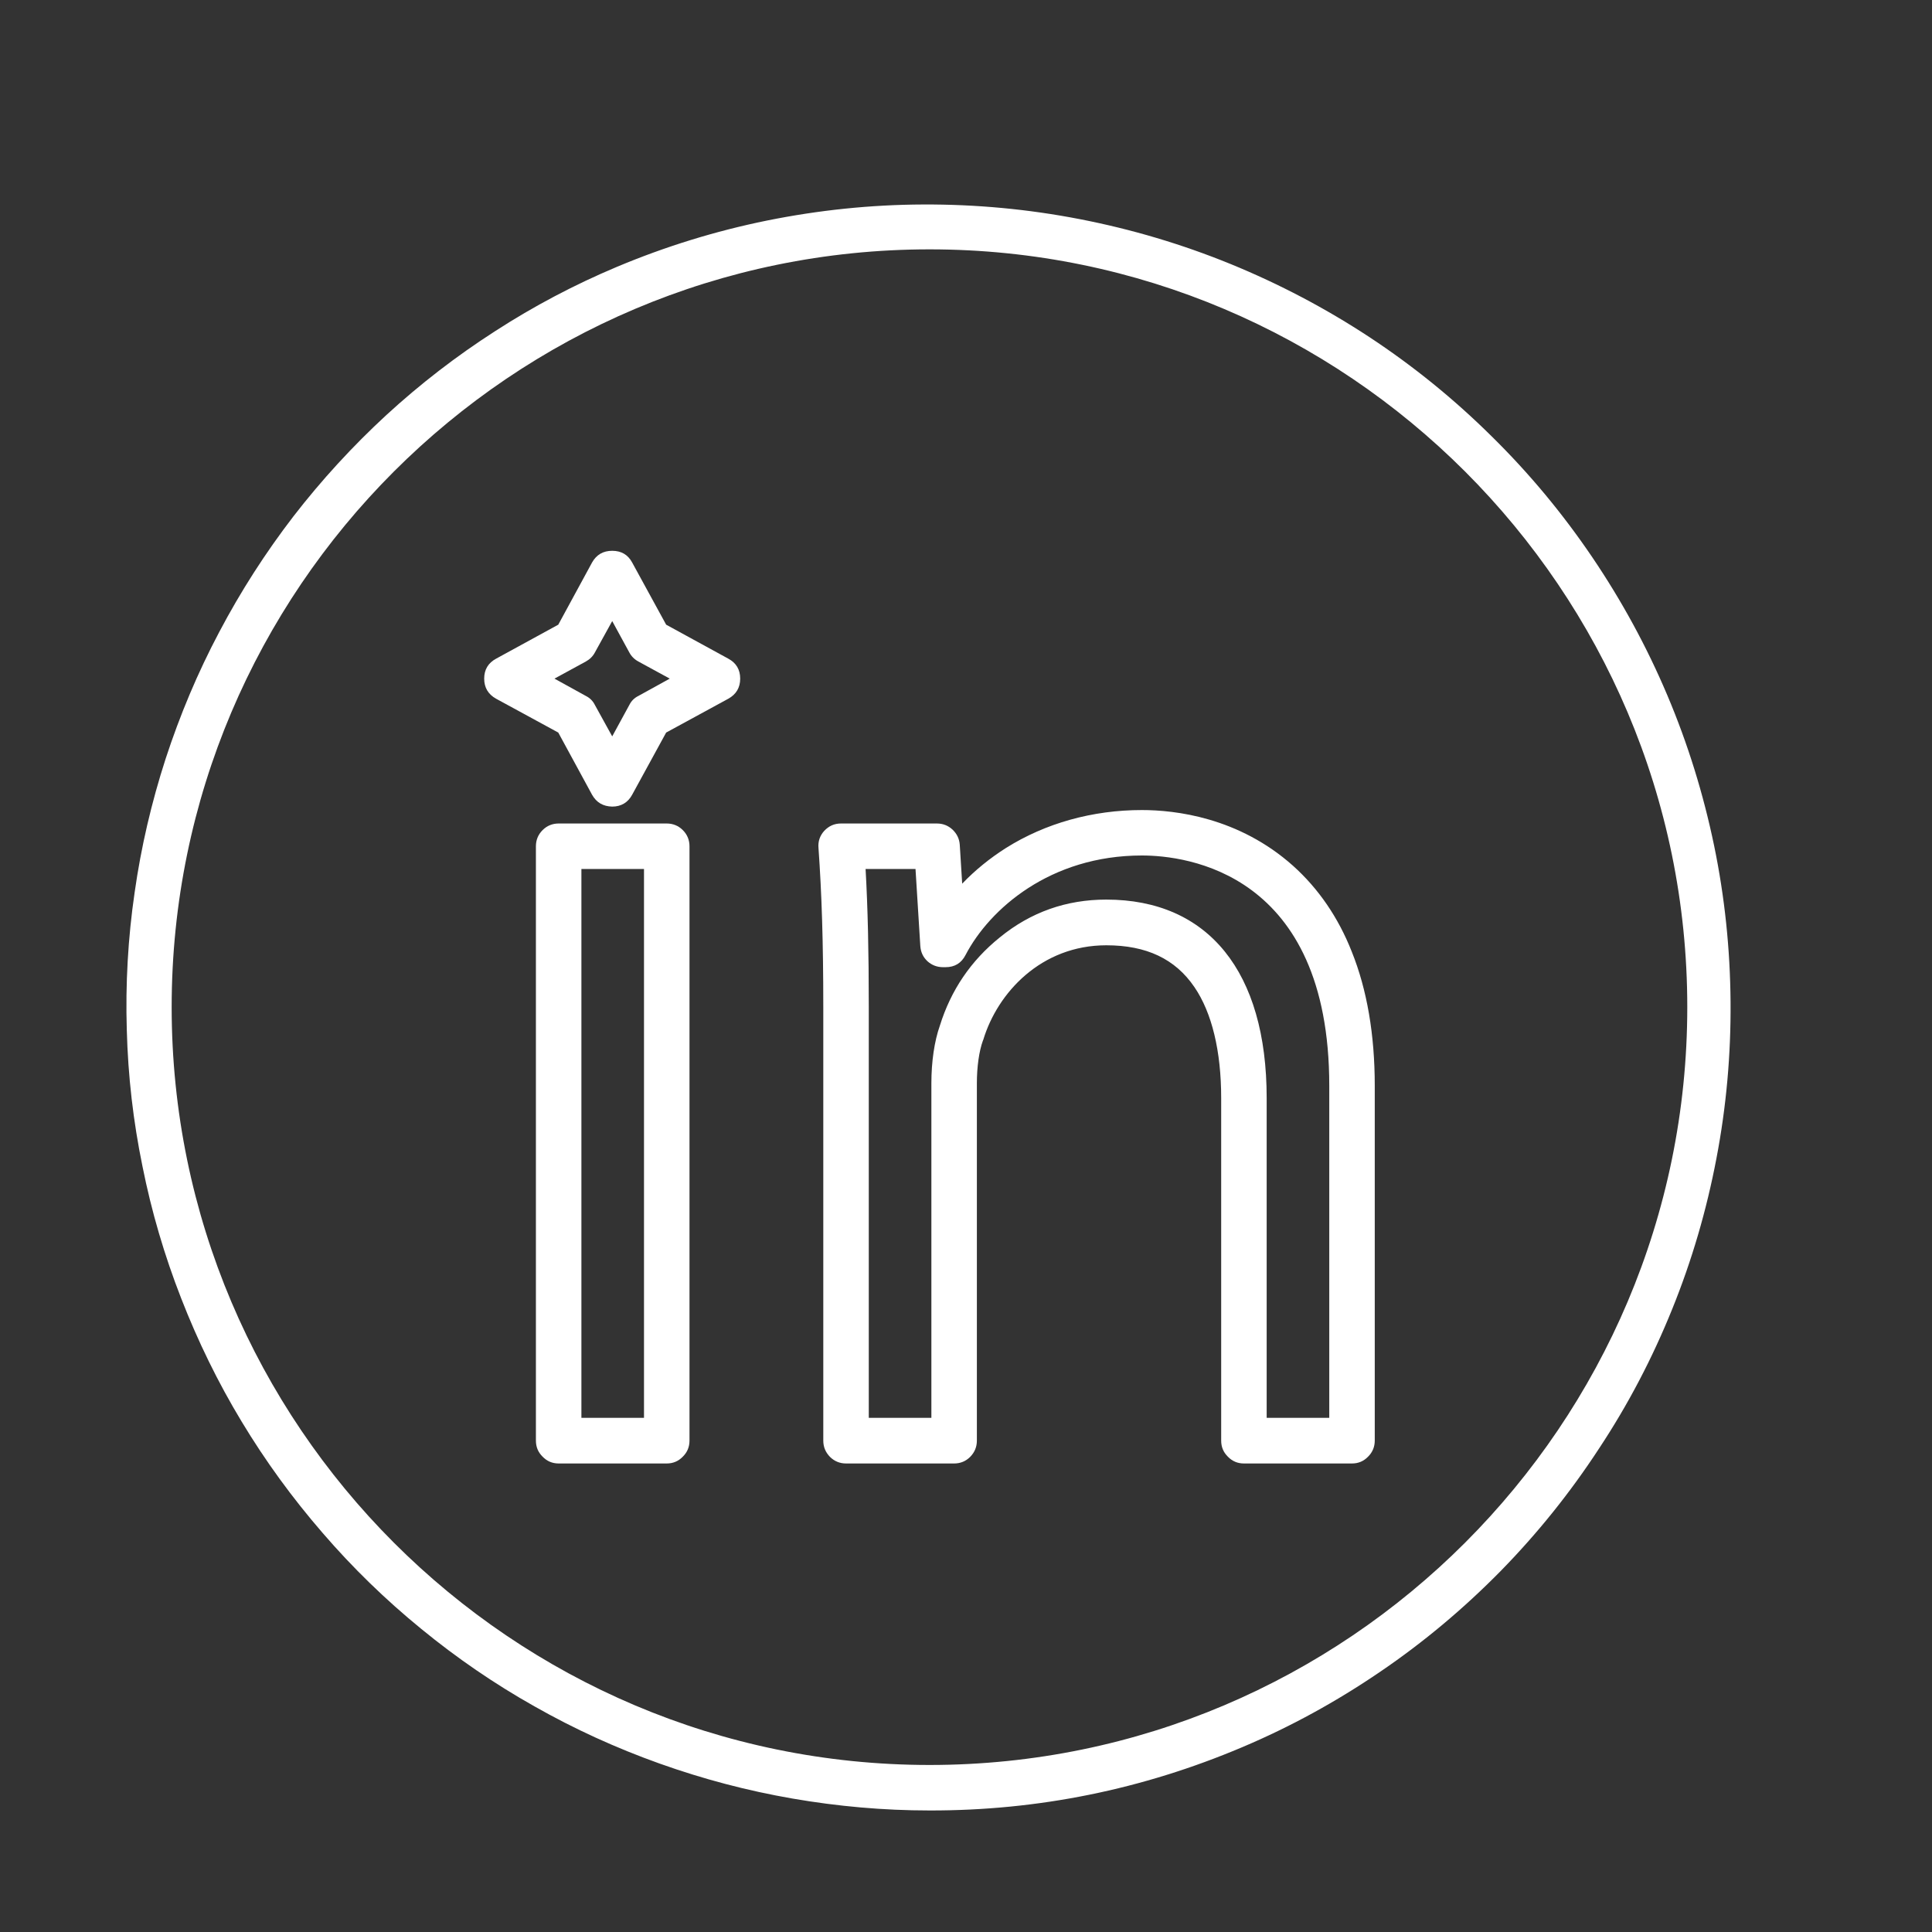 <svg xmlns="http://www.w3.org/2000/svg" xmlns:xlink="http://www.w3.org/1999/xlink" width="50" zoomAndPan="magnify" viewBox="0 0 37.5 37.5" height="50" preserveAspectRatio="xMidYMid meet" version="1.0"><rect x="0" y="0" width="37.5" height="37.5" fill="#333333" stroke="none"/><defs><clipPath id="5f0f2b73e6"><path d="M 2 3 L 34 3 L 34 35.156 L 2 35.156 Z M 2 3 " clip-rule="nonzero"/></clipPath></defs><g clip-path="url(#5f0f2b73e6)"><path fill="#ffffff" d="M 18.043 35.141 C 17.148 35.141 16.262 35.062 15.383 34.91 C 14.504 34.758 13.645 34.531 12.801 34.23 C 11.961 33.93 11.152 33.562 10.375 33.121 C 9.598 32.684 8.863 32.18 8.172 31.613 C 7.484 31.051 6.844 30.43 6.262 29.754 C 5.676 29.078 5.152 28.359 4.691 27.594 C 4.23 26.832 3.84 26.031 3.516 25.199 C 3.191 24.367 2.941 23.516 2.766 22.641 C 2.586 21.766 2.484 20.883 2.461 19.988 C 2.434 19.098 2.484 18.207 2.613 17.324 C 2.738 16.441 2.941 15.574 3.215 14.727 C 3.492 13.879 3.836 13.059 4.254 12.27 C 4.672 11.477 5.152 10.73 5.695 10.023 C 6.242 9.316 6.844 8.66 7.5 8.055 C 8.156 7.453 8.859 6.91 9.613 6.426 C 10.363 5.941 11.148 5.527 11.973 5.18 C 12.914 4.785 13.887 4.484 14.887 4.281 C 15.891 4.078 16.902 3.973 17.922 3.969 C 18.945 3.965 19.957 4.059 20.961 4.254 C 21.965 4.449 22.938 4.738 23.887 5.125 C 24.832 5.512 25.73 5.984 26.586 6.547 C 27.438 7.109 28.227 7.75 28.953 8.469 C 29.684 9.188 30.332 9.969 30.906 10.816 C 31.48 11.664 31.965 12.555 32.363 13.496 C 32.762 14.438 33.062 15.41 33.27 16.41 C 33.477 17.41 33.582 18.422 33.59 19.445 C 33.598 20.469 33.508 21.48 33.316 22.484 C 33.125 23.488 32.84 24.465 32.457 25.41 C 32.074 26.359 31.602 27.262 31.039 28.113 C 30.48 28.969 29.844 29.762 29.129 30.492 C 28.41 31.223 27.633 31.875 26.789 32.449 C 25.941 33.027 25.051 33.516 24.109 33.914 C 22.172 34.734 20.148 35.145 18.043 35.141 Z M 18.043 4.84 C 9.93 4.84 3.332 11.438 3.332 19.547 C 3.332 27.656 9.93 34.258 18.043 34.258 C 26.152 34.258 32.75 27.656 32.75 19.547 C 32.75 11.438 26.152 4.84 18.043 4.84 Z M 18.043 4.84 " fill-opacity="1" fill-rule="nonzero"/></g><path fill="#ffffff" d="M 12.941 28.406 L 10.844 28.406 C 10.723 28.406 10.617 28.363 10.531 28.273 C 10.445 28.188 10.402 28.086 10.402 27.961 L 10.402 16.426 C 10.402 16.305 10.445 16.199 10.531 16.113 C 10.617 16.027 10.723 15.984 10.844 15.984 L 12.941 15.984 C 13.062 15.984 13.168 16.027 13.254 16.113 C 13.34 16.199 13.383 16.305 13.383 16.426 L 13.383 27.961 C 13.383 28.086 13.34 28.188 13.254 28.273 C 13.168 28.363 13.062 28.406 12.941 28.406 Z M 11.285 27.52 L 12.5 27.52 L 12.5 16.867 L 11.285 16.867 Z M 11.285 27.52 " fill-opacity="1" fill-rule="nonzero"/><path fill="#ffffff" d="M 26.242 28.406 L 24.145 28.406 C 24.023 28.406 23.918 28.363 23.832 28.273 C 23.746 28.188 23.703 28.086 23.703 27.961 L 23.703 21.312 C 23.703 20.402 23.523 19.656 23.184 19.16 C 22.812 18.613 22.254 18.348 21.473 18.348 C 20.211 18.348 19.363 19.266 19.086 20.18 C 19.082 20.188 19.082 20.191 19.078 20.199 C 19.004 20.402 18.961 20.707 18.961 21.027 L 18.961 27.961 C 18.961 28.086 18.918 28.188 18.832 28.277 C 18.746 28.363 18.641 28.406 18.52 28.406 L 16.422 28.406 C 16.301 28.406 16.195 28.363 16.109 28.277 C 16.023 28.188 15.98 28.086 15.98 27.961 L 15.98 19.547 C 15.98 18.262 15.949 17.34 15.887 16.461 C 15.875 16.332 15.914 16.219 16 16.125 C 16.09 16.031 16.195 15.984 16.324 15.984 L 18.184 15.984 C 18.301 15.984 18.402 16.023 18.488 16.102 C 18.574 16.184 18.621 16.281 18.629 16.398 L 18.676 17.152 C 18.93 16.887 19.211 16.66 19.523 16.461 C 20.293 15.977 21.207 15.723 22.164 15.723 C 22.809 15.723 24.043 15.863 25.098 16.805 C 25.59 17.246 25.977 17.809 26.238 18.473 C 26.535 19.211 26.684 20.086 26.684 21.074 L 26.684 27.961 C 26.684 28.082 26.641 28.188 26.555 28.273 C 26.469 28.363 26.363 28.406 26.242 28.406 Z M 24.586 27.52 L 25.801 27.52 L 25.801 21.074 C 25.801 16.93 23.02 16.605 22.164 16.605 C 20.383 16.605 19.207 17.645 18.742 18.535 C 18.66 18.695 18.531 18.773 18.352 18.773 L 18.305 18.773 C 18.188 18.773 18.086 18.734 18 18.656 C 17.914 18.574 17.871 18.477 17.863 18.359 L 17.77 16.867 L 16.801 16.867 C 16.844 17.633 16.863 18.465 16.863 19.547 L 16.863 27.52 L 18.078 27.52 L 18.078 21.027 C 18.078 20.605 18.137 20.207 18.242 19.91 C 18.457 19.219 18.844 18.648 19.406 18.195 C 20.008 17.703 20.699 17.461 21.473 17.461 C 23.453 17.461 24.586 18.863 24.586 21.312 Z M 24.586 27.52 " fill-opacity="1" fill-rule="nonzero"/><path fill="#ffffff" d="M 11.883 15.656 C 11.707 15.652 11.578 15.578 11.492 15.426 L 10.836 14.219 L 9.629 13.562 C 9.477 13.477 9.398 13.348 9.398 13.172 C 9.398 12.996 9.477 12.867 9.629 12.785 L 10.836 12.125 L 11.492 10.918 C 11.578 10.766 11.707 10.691 11.883 10.691 C 12.059 10.691 12.188 10.766 12.27 10.918 L 12.93 12.125 L 14.137 12.785 C 14.289 12.867 14.367 12.996 14.367 13.172 C 14.367 13.348 14.289 13.477 14.137 13.562 L 12.93 14.219 L 12.27 15.426 C 12.188 15.578 12.055 15.656 11.883 15.656 Z M 10.762 13.172 L 11.371 13.508 C 11.449 13.547 11.508 13.605 11.547 13.684 L 11.883 14.293 L 12.215 13.684 C 12.254 13.605 12.312 13.547 12.391 13.508 L 13 13.172 L 12.391 12.84 C 12.312 12.797 12.254 12.738 12.215 12.664 L 11.883 12.055 L 11.547 12.664 C 11.508 12.738 11.449 12.797 11.371 12.84 Z M 10.762 13.172 " fill-opacity="1" fill-rule="nonzero"/></svg>